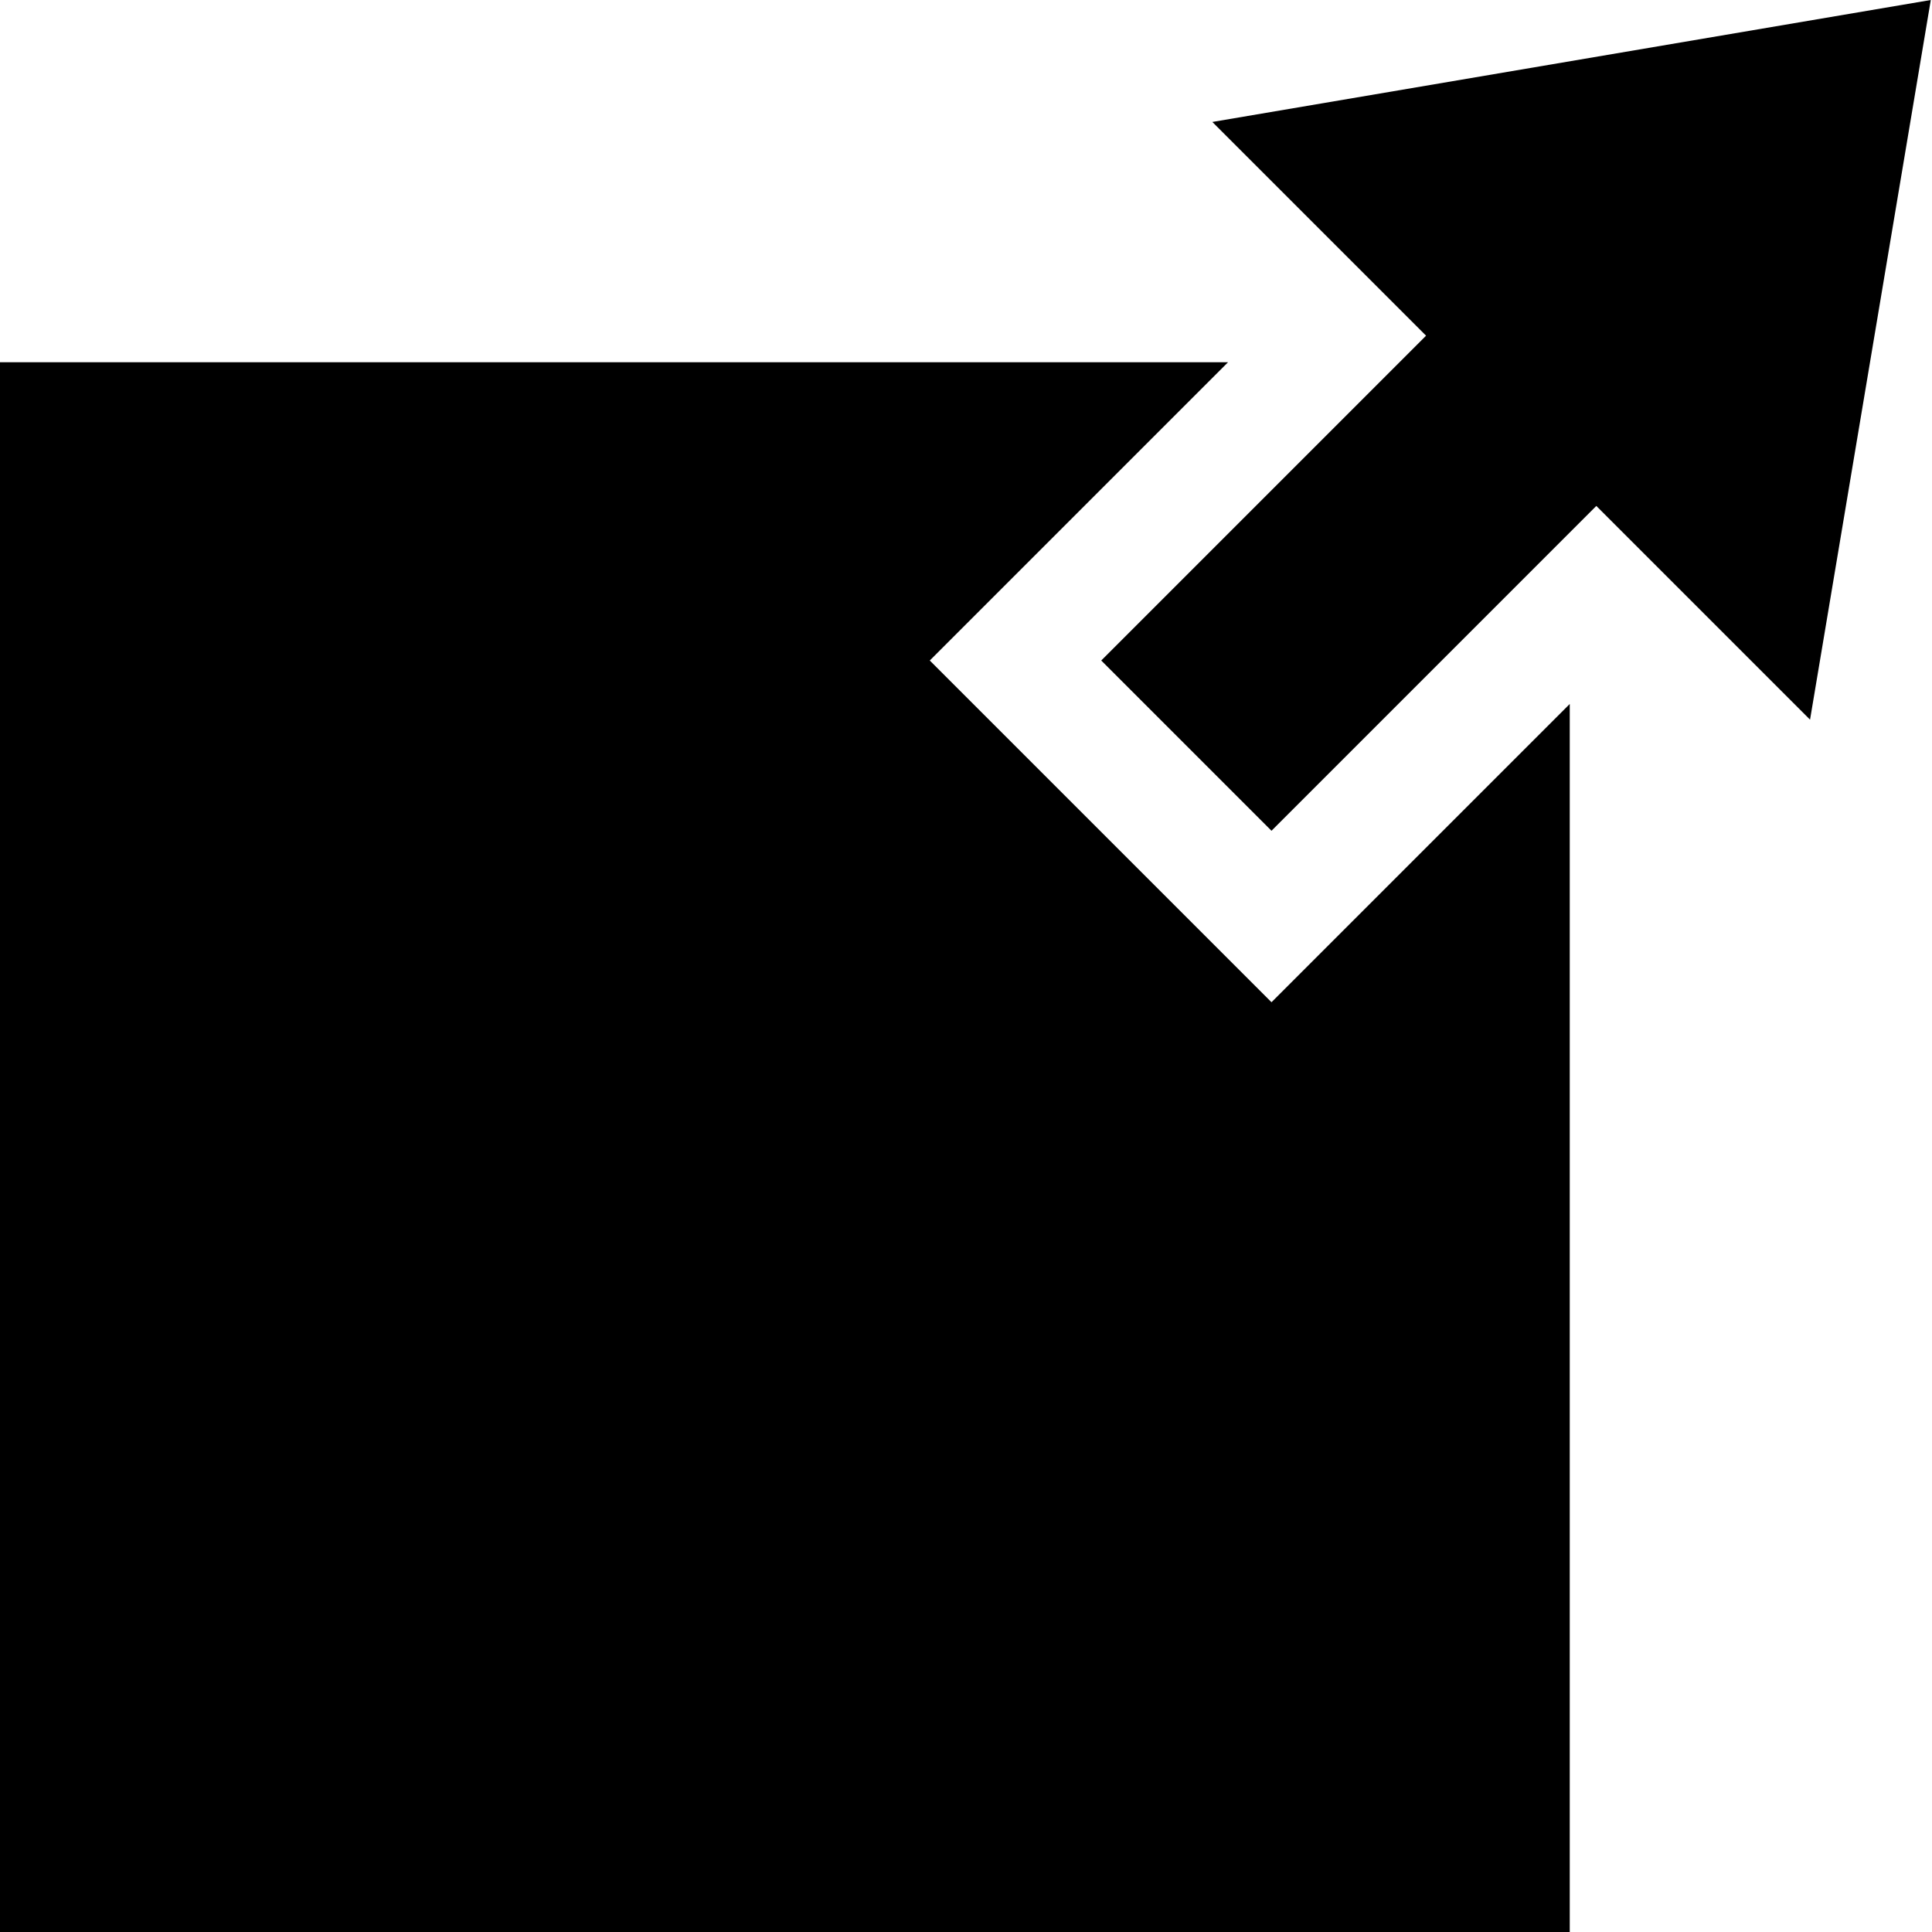 <svg xmlns="http://www.w3.org/2000/svg" width="16" height="16" viewBox="0 0 16 16"><title>external-16</title><polygon points="7.7 5.47 10.17 3 0 3 0 16 13 16 13 5.83 10.53 8.3 7.7 5.47"/><polygon points="10.04 1.01 11.81 2.78 9.12 5.47 10.53 6.88 13.22 4.19 14.99 5.96 15.99 0 10.04 1.01"/></svg>